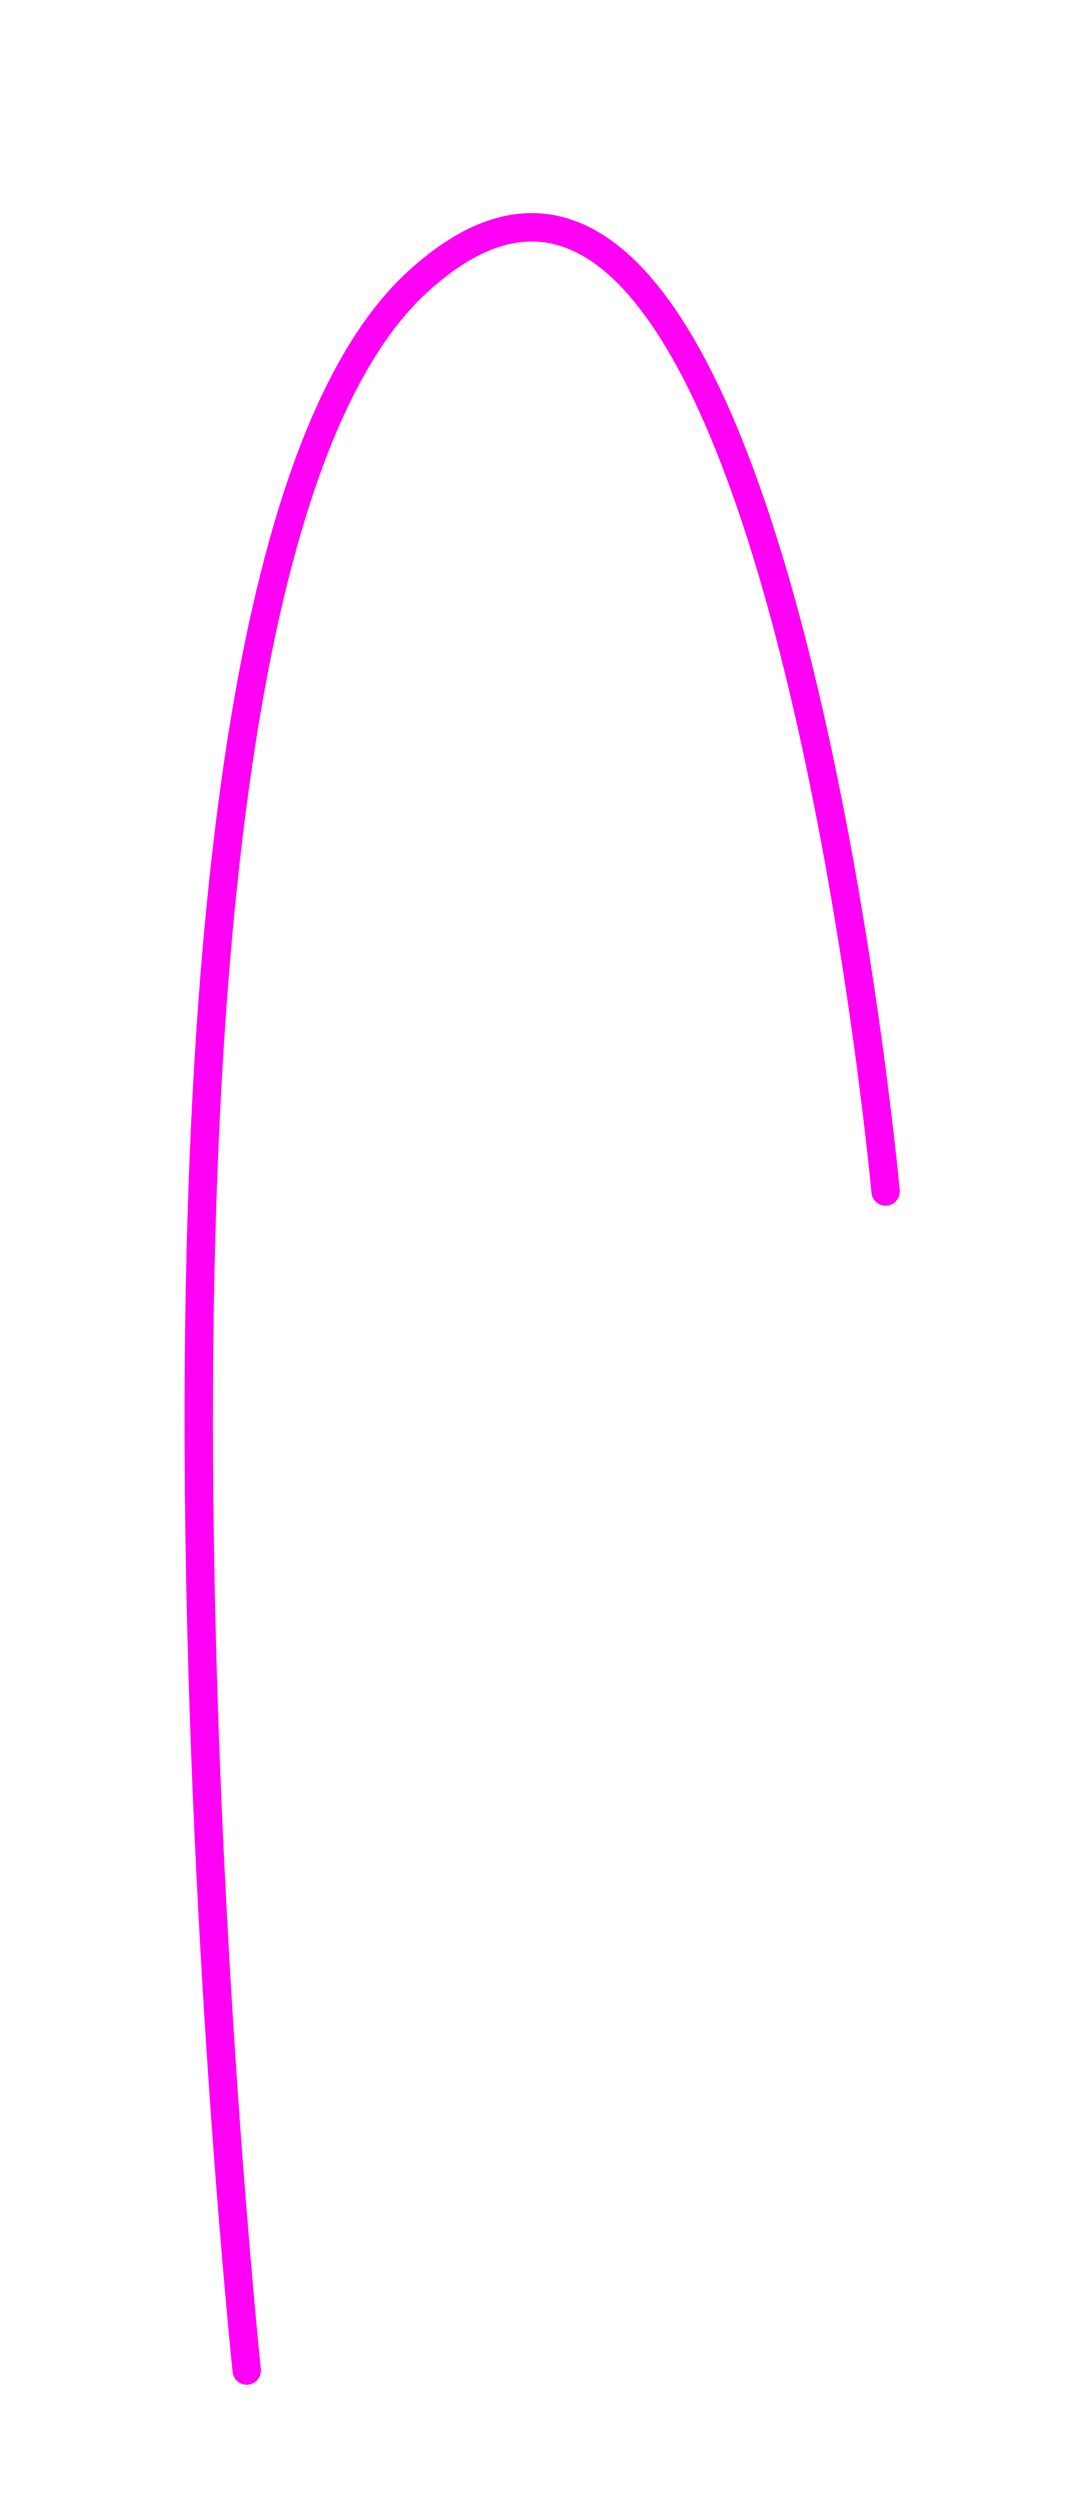 <svg width="38" height="88" viewBox="0 0 38 88" fill="none" xmlns="http://www.w3.org/2000/svg">
<path d="M31.189 41.936C31.189 41.936 27.189 -1.564 14.689 9.936C2.189 21.436 8.689 83.436 8.689 83.436" stroke="#FF00F5" stroke-linecap="round"/>
</svg>
